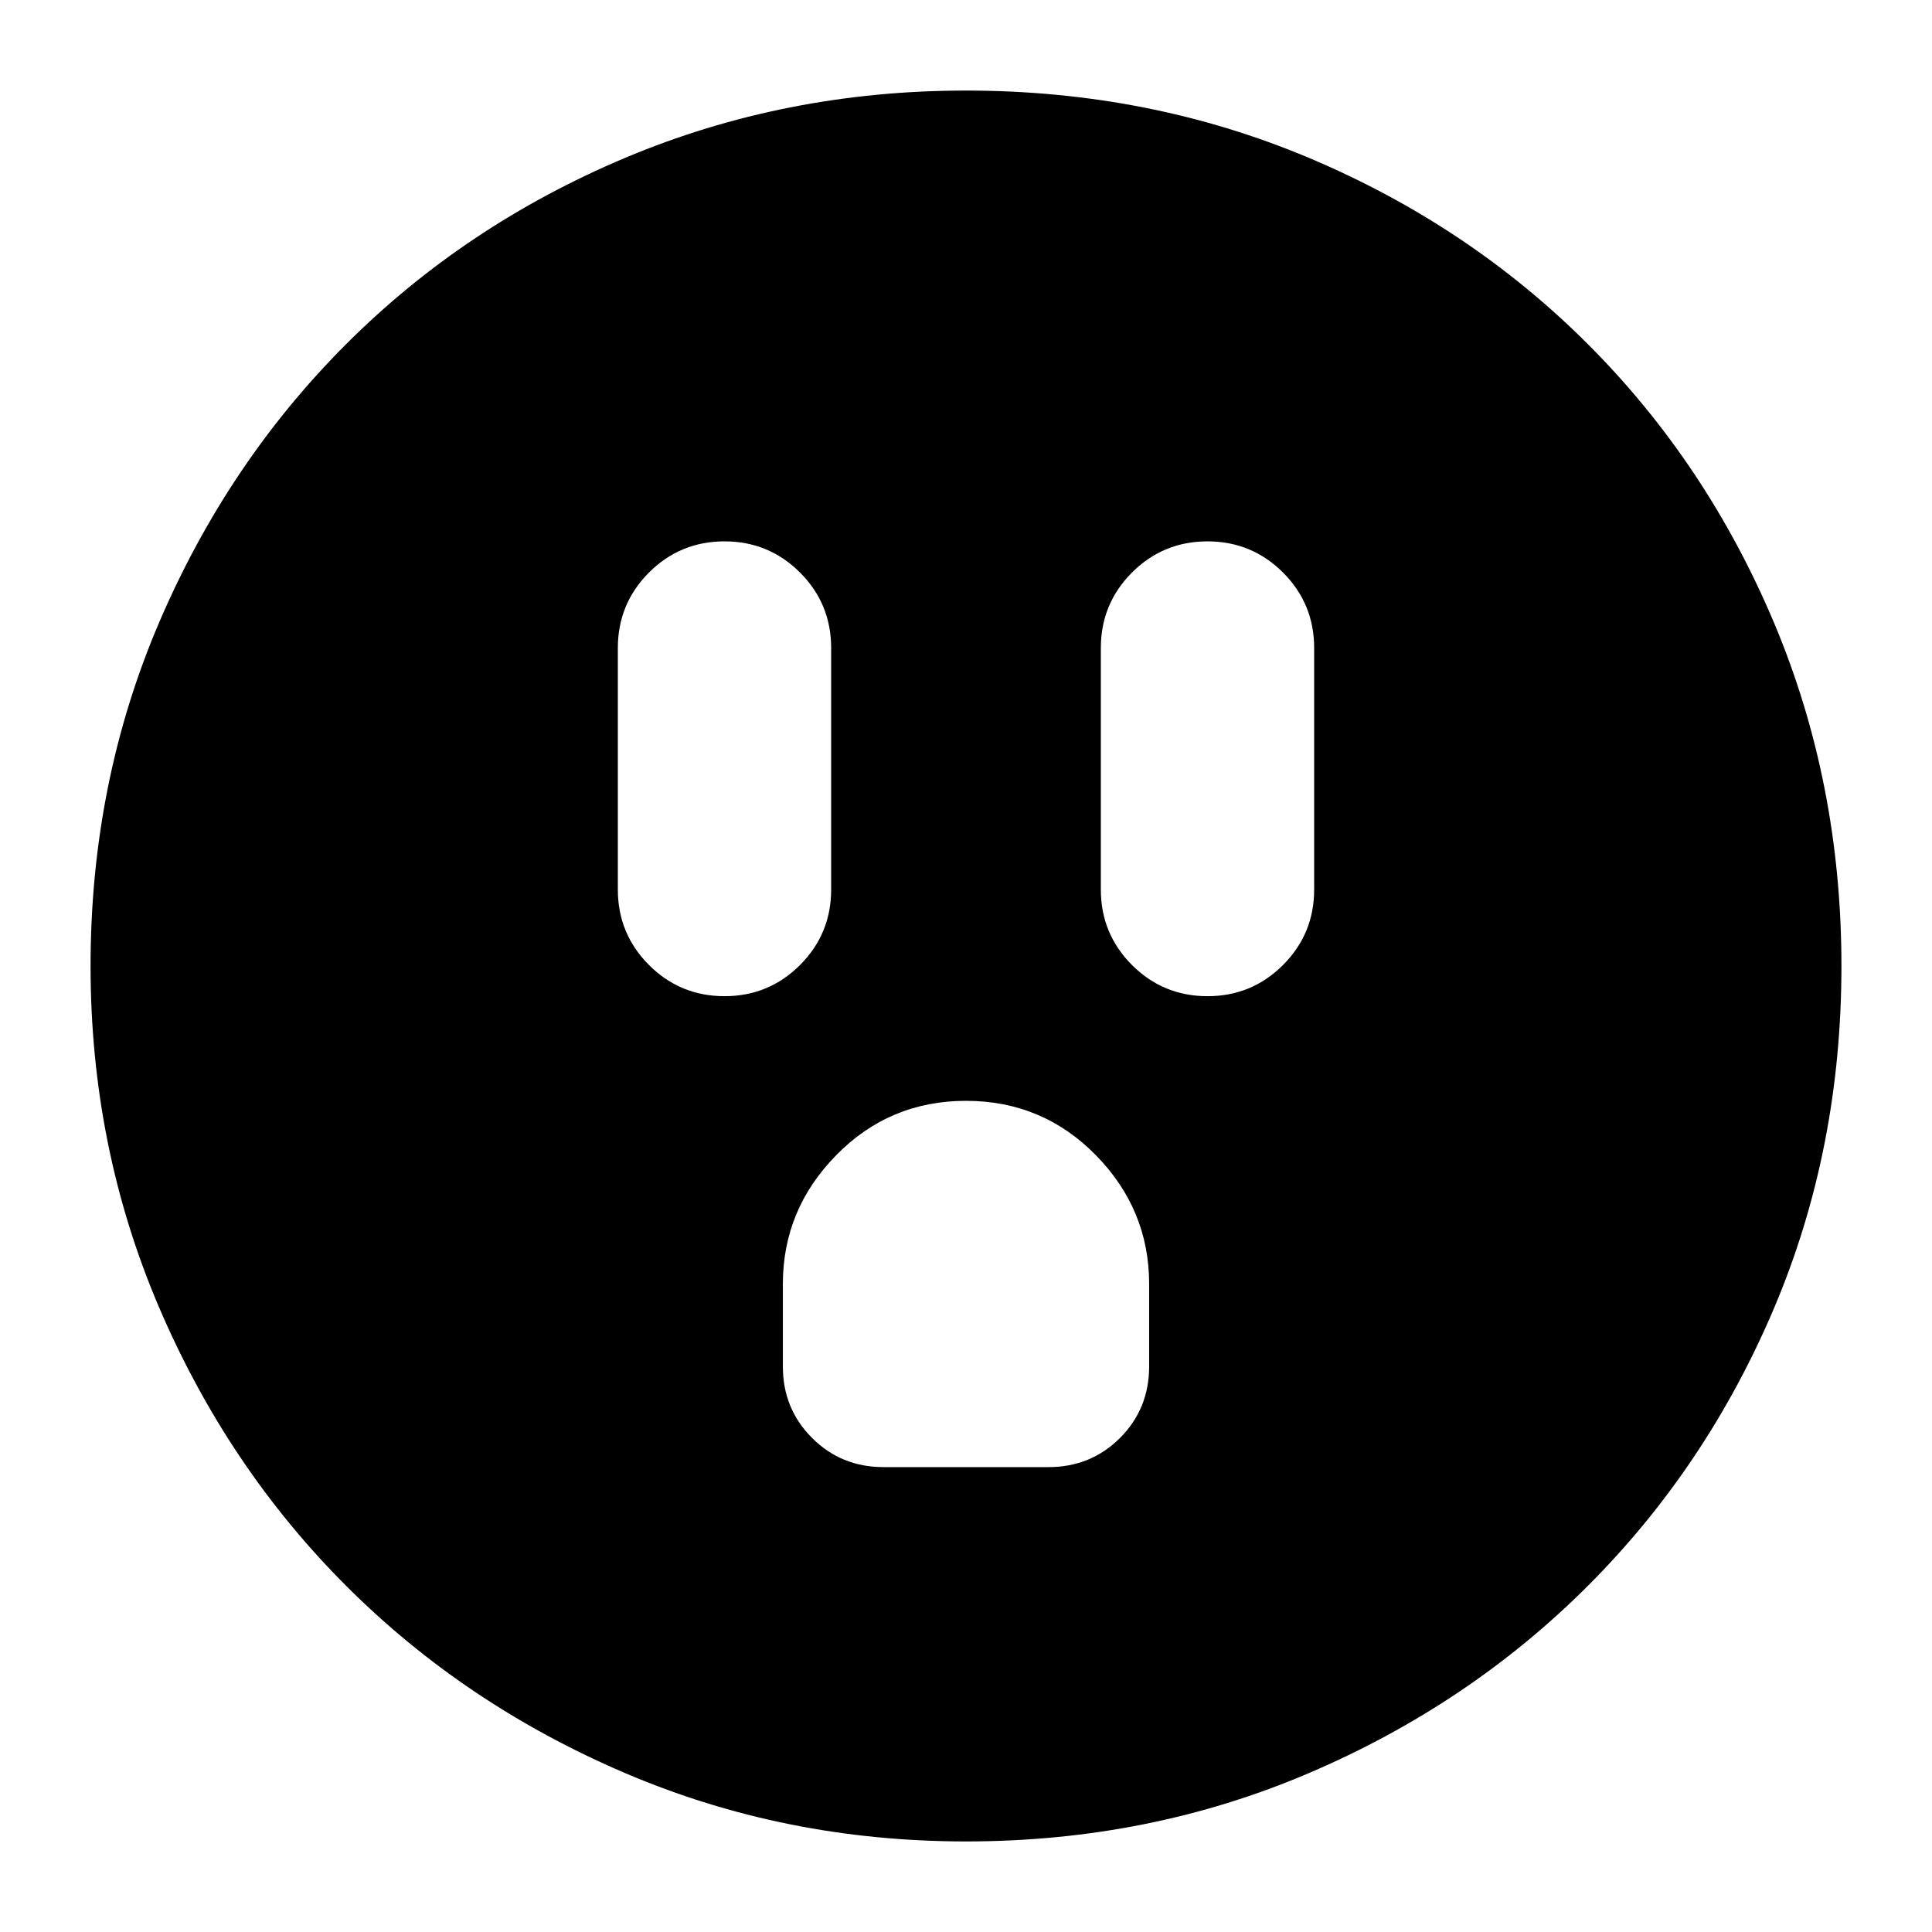 <svg xmlns="http://www.w3.org/2000/svg" height="24" width="24"><path d="M9 12.375q.55 0 .938-.387.387-.388.387-.938v-3q0-.55-.387-.938Q9.55 6.725 9 6.725q-.55 0-.938.387-.387.388-.387.938v3q0 .55.387.938.388.387.938.387Zm6 0q.55 0 .938-.387.387-.388.387-.938v-3q0-.55-.387-.938-.388-.387-.938-.387-.55 0-.938.387-.387.388-.387.938v3q0 .55.387.938.388.387.938.387Zm-4.025 5.85h2.05q.525 0 .888-.362.362-.363.362-.888V15.95q0-.925-.662-1.6-.663-.675-1.613-.675t-1.612.675q-.663.675-.663 1.6v1.025q0 .525.363.888.362.362.887.362ZM12 22.875q-2.25 0-4.237-.85-1.988-.85-3.463-2.325t-2.325-3.462q-.85-1.988-.85-4.238 0-2.275.85-4.263.85-1.987 2.325-3.462t3.463-2.313Q9.75 1.125 12 1.125q2.275 0 4.262.837 1.988.838 3.463 2.313t2.313 3.462q.837 1.988.837 4.263t-.837 4.25q-.838 1.975-2.313 3.45t-3.463 2.325q-1.987.85-4.262.85Z"/></svg>